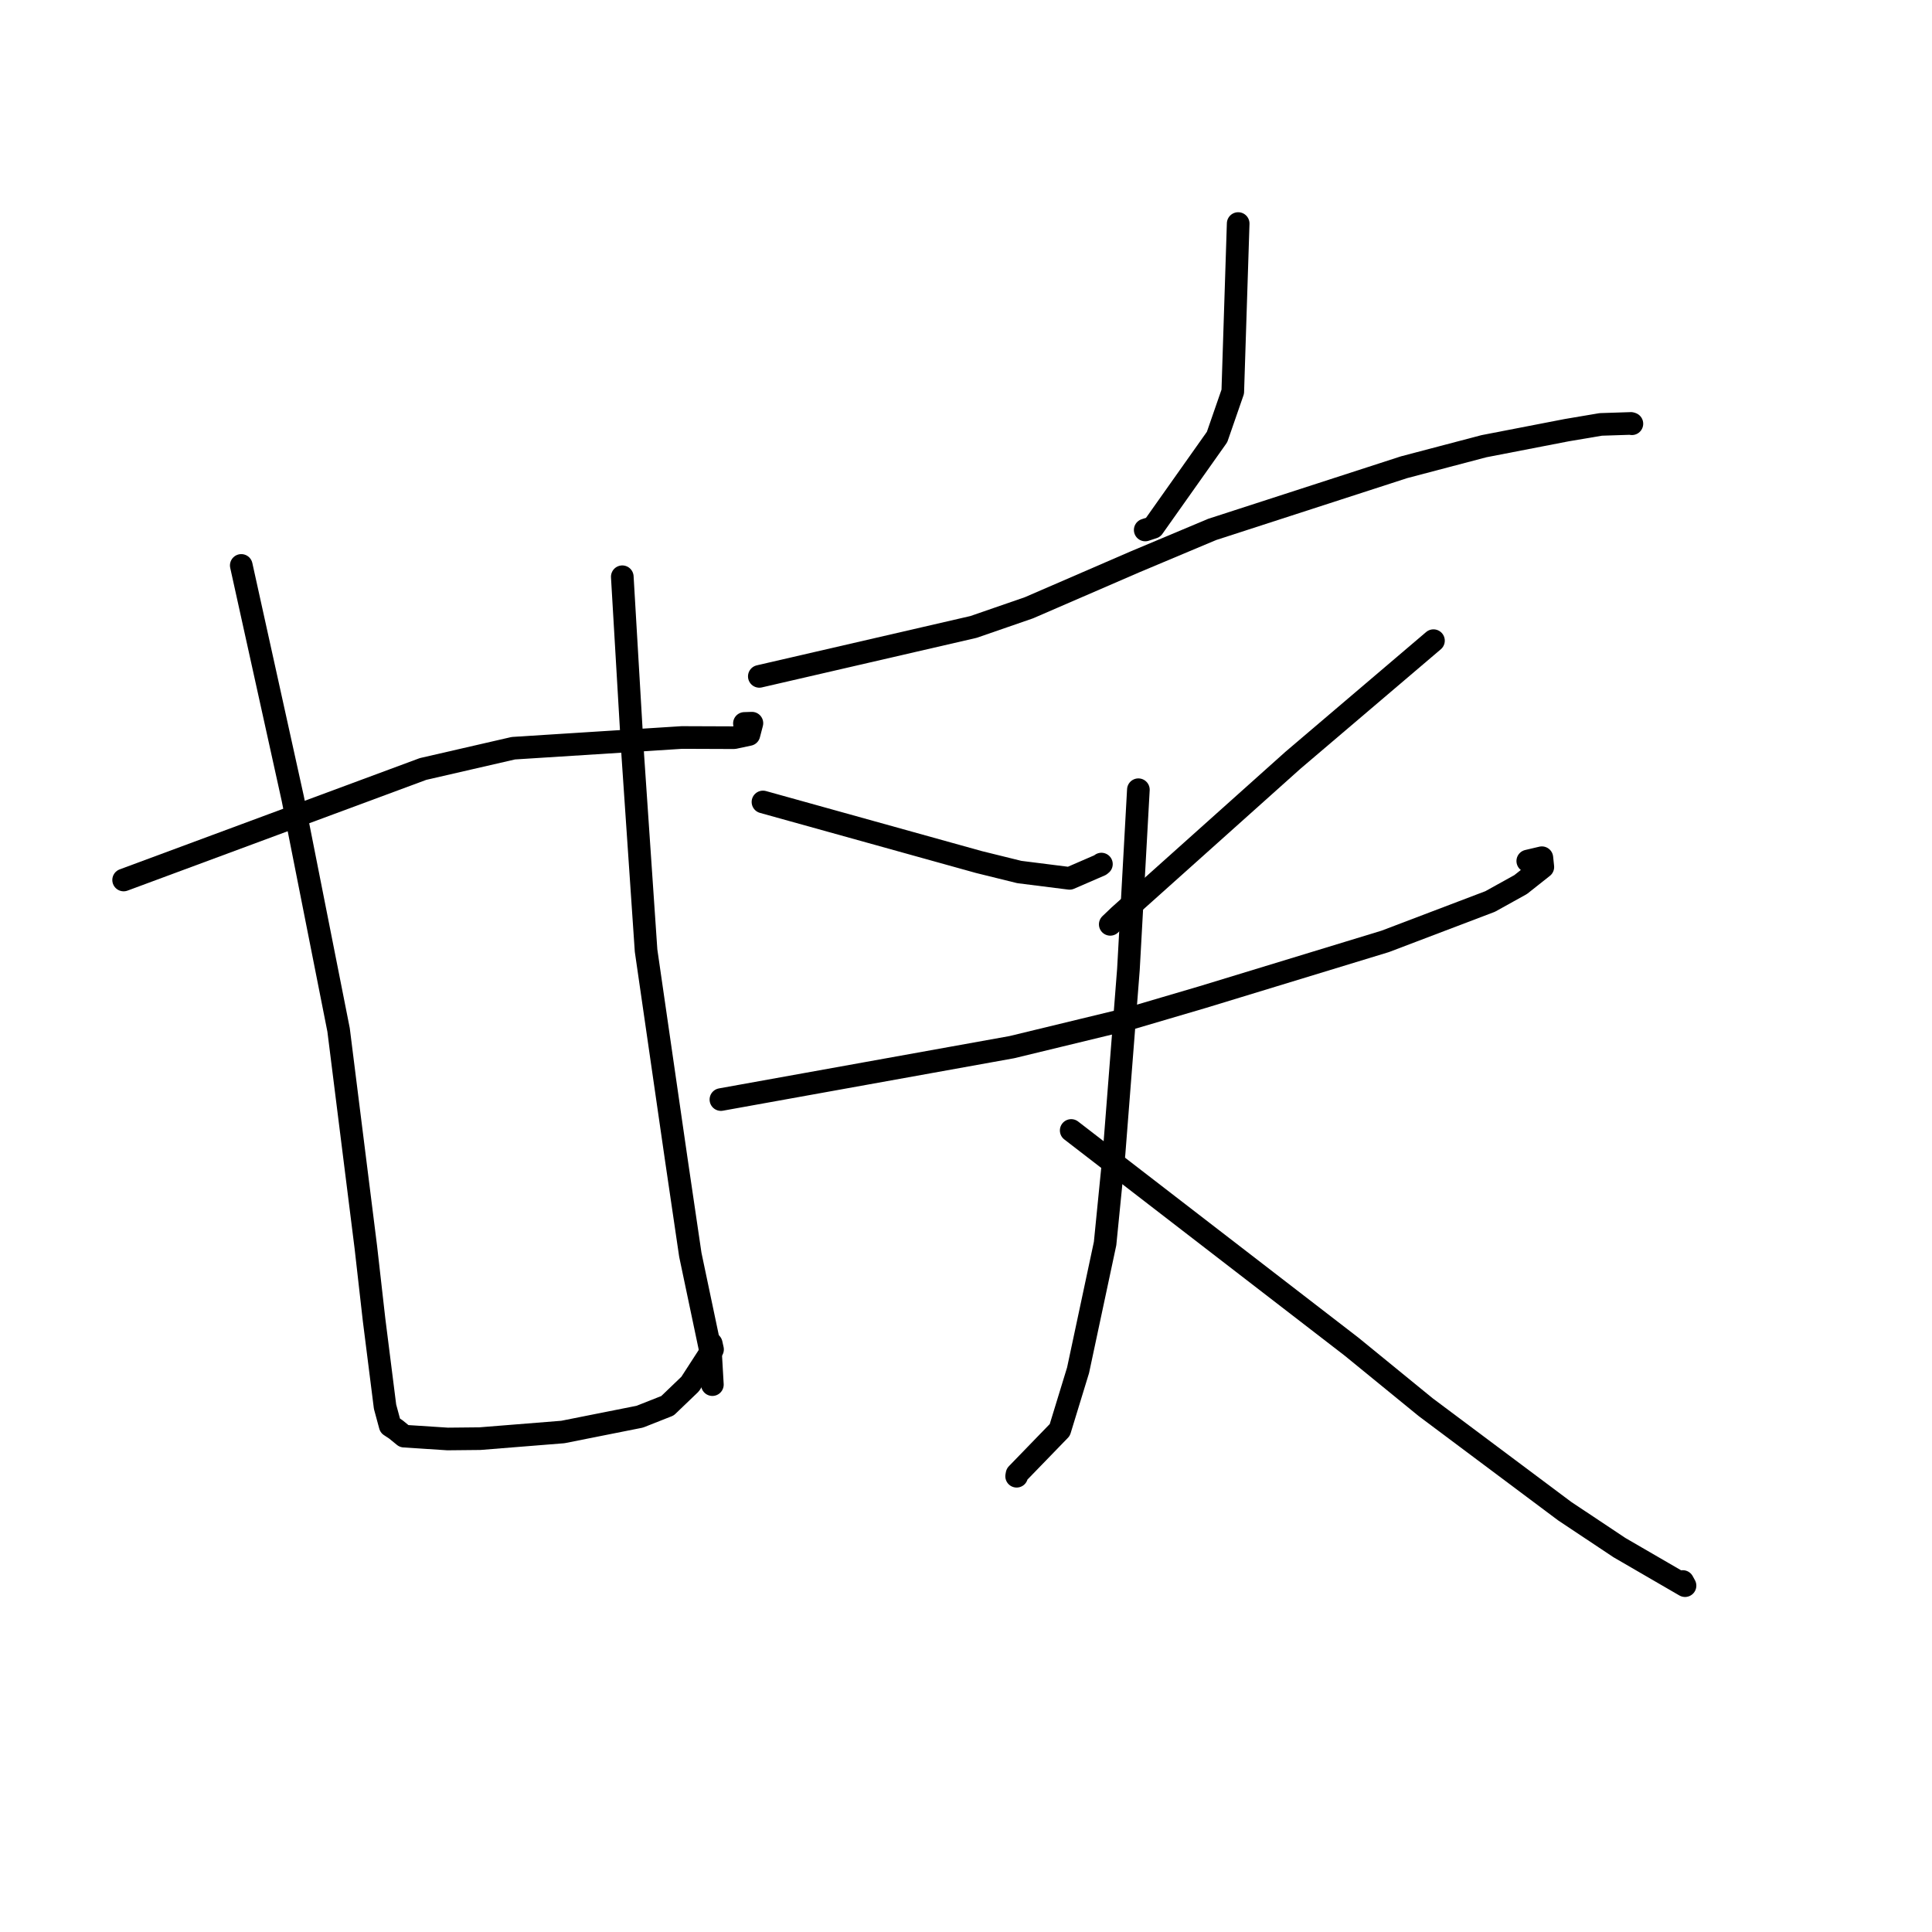 <?xml version="1.0" standalone="no"?>
    <svg width="256" height="256" xmlns="http://www.w3.org/2000/svg" version="1.1">
    <polyline stroke="black" stroke-width="3" stroke-linecap="round" fill="transparent" stroke-linejoin="round" points="16.382 116.603 36.219 109.248 56.056 101.894 68.021 99.142 90.358 97.722 97.258 97.748 99.239 97.327 99.631 95.826 98.639 95.859 " />
        <polyline stroke="black" stroke-width="3" stroke-linecap="round" fill="transparent" stroke-linejoin="round" points="31.97 74.922 35.388 90.395 38.805 105.868 44.864 136.468 48.477 165.27 49.564 174.861 51.021 186.397 51.702 188.911 52.456 189.408 53.546 190.297 59.318 190.672 63.58 190.629 74.582 189.747 84.77 187.721 88.449 186.267 91.451 183.388 94.414 178.809 94.243 178.04 " />
        <polyline stroke="black" stroke-width="3" stroke-linecap="round" fill="transparent" stroke-linejoin="round" points="82.457 76.422 83.152 88.25 83.847 100.078 85.608 125.958 89.61 153.619 91.472 166.267 94.129 178.891 94.367 183.016 94.391 183.429 94.393 183.47 " />
        <polyline stroke="black" stroke-width="3" stroke-linecap="round" fill="transparent" stroke-linejoin="round" points="164.065 29.621 163.706 40.762 163.348 51.904 161.267 57.905 152.796 69.88 151.747 70.224 " />
        <polyline stroke="black" stroke-width="3" stroke-linecap="round" fill="transparent" stroke-linejoin="round" points="100.614 89.623 114.804 86.348 128.995 83.073 136.344 80.532 150.394 74.447 160.615 70.153 186.048 61.91 196.634 59.124 207.595 57 212.113 56.237 216.119 56.107 216.234 56.147 " />
        <polyline stroke="black" stroke-width="3" stroke-linecap="round" fill="transparent" stroke-linejoin="round" points="101.097 106.265 115.398 110.243 129.699 114.222 135.062 115.546 141.724 116.386 145.778 114.629 145.943 114.495 " />
        <polyline stroke="black" stroke-width="3" stroke-linecap="round" fill="transparent" stroke-linejoin="round" points="189.942 84.891 180.631 92.816 171.32 100.74 148.318 121.332 147.114 122.48 " />
        <polyline stroke="black" stroke-width="3" stroke-linecap="round" fill="transparent" stroke-linejoin="round" points="95.525 145.697 114.8 142.225 134.074 138.753 149.574 134.999 159.362 132.118 183.552 124.737 197.453 119.451 201.489 117.212 204.433 114.884 204.304 113.652 202.438 114.091 " />
        <polyline stroke="black" stroke-width="3" stroke-linecap="round" fill="transparent" stroke-linejoin="round" points="150.841 104.642 150.182 116.547 149.522 128.452 147.616 152.846 146.43 164.776 142.85 181.565 140.428 189.474 134.762 195.322 134.709 195.609 " />
        <polyline stroke="black" stroke-width="3" stroke-linecap="round" fill="transparent" stroke-linejoin="round" points="141.94 149.793 160.511 164.115 179.083 178.436 188.911 186.459 207.325 200.232 214.58 205.064 223.274 210.107 222.974 209.559 " />
        </svg>